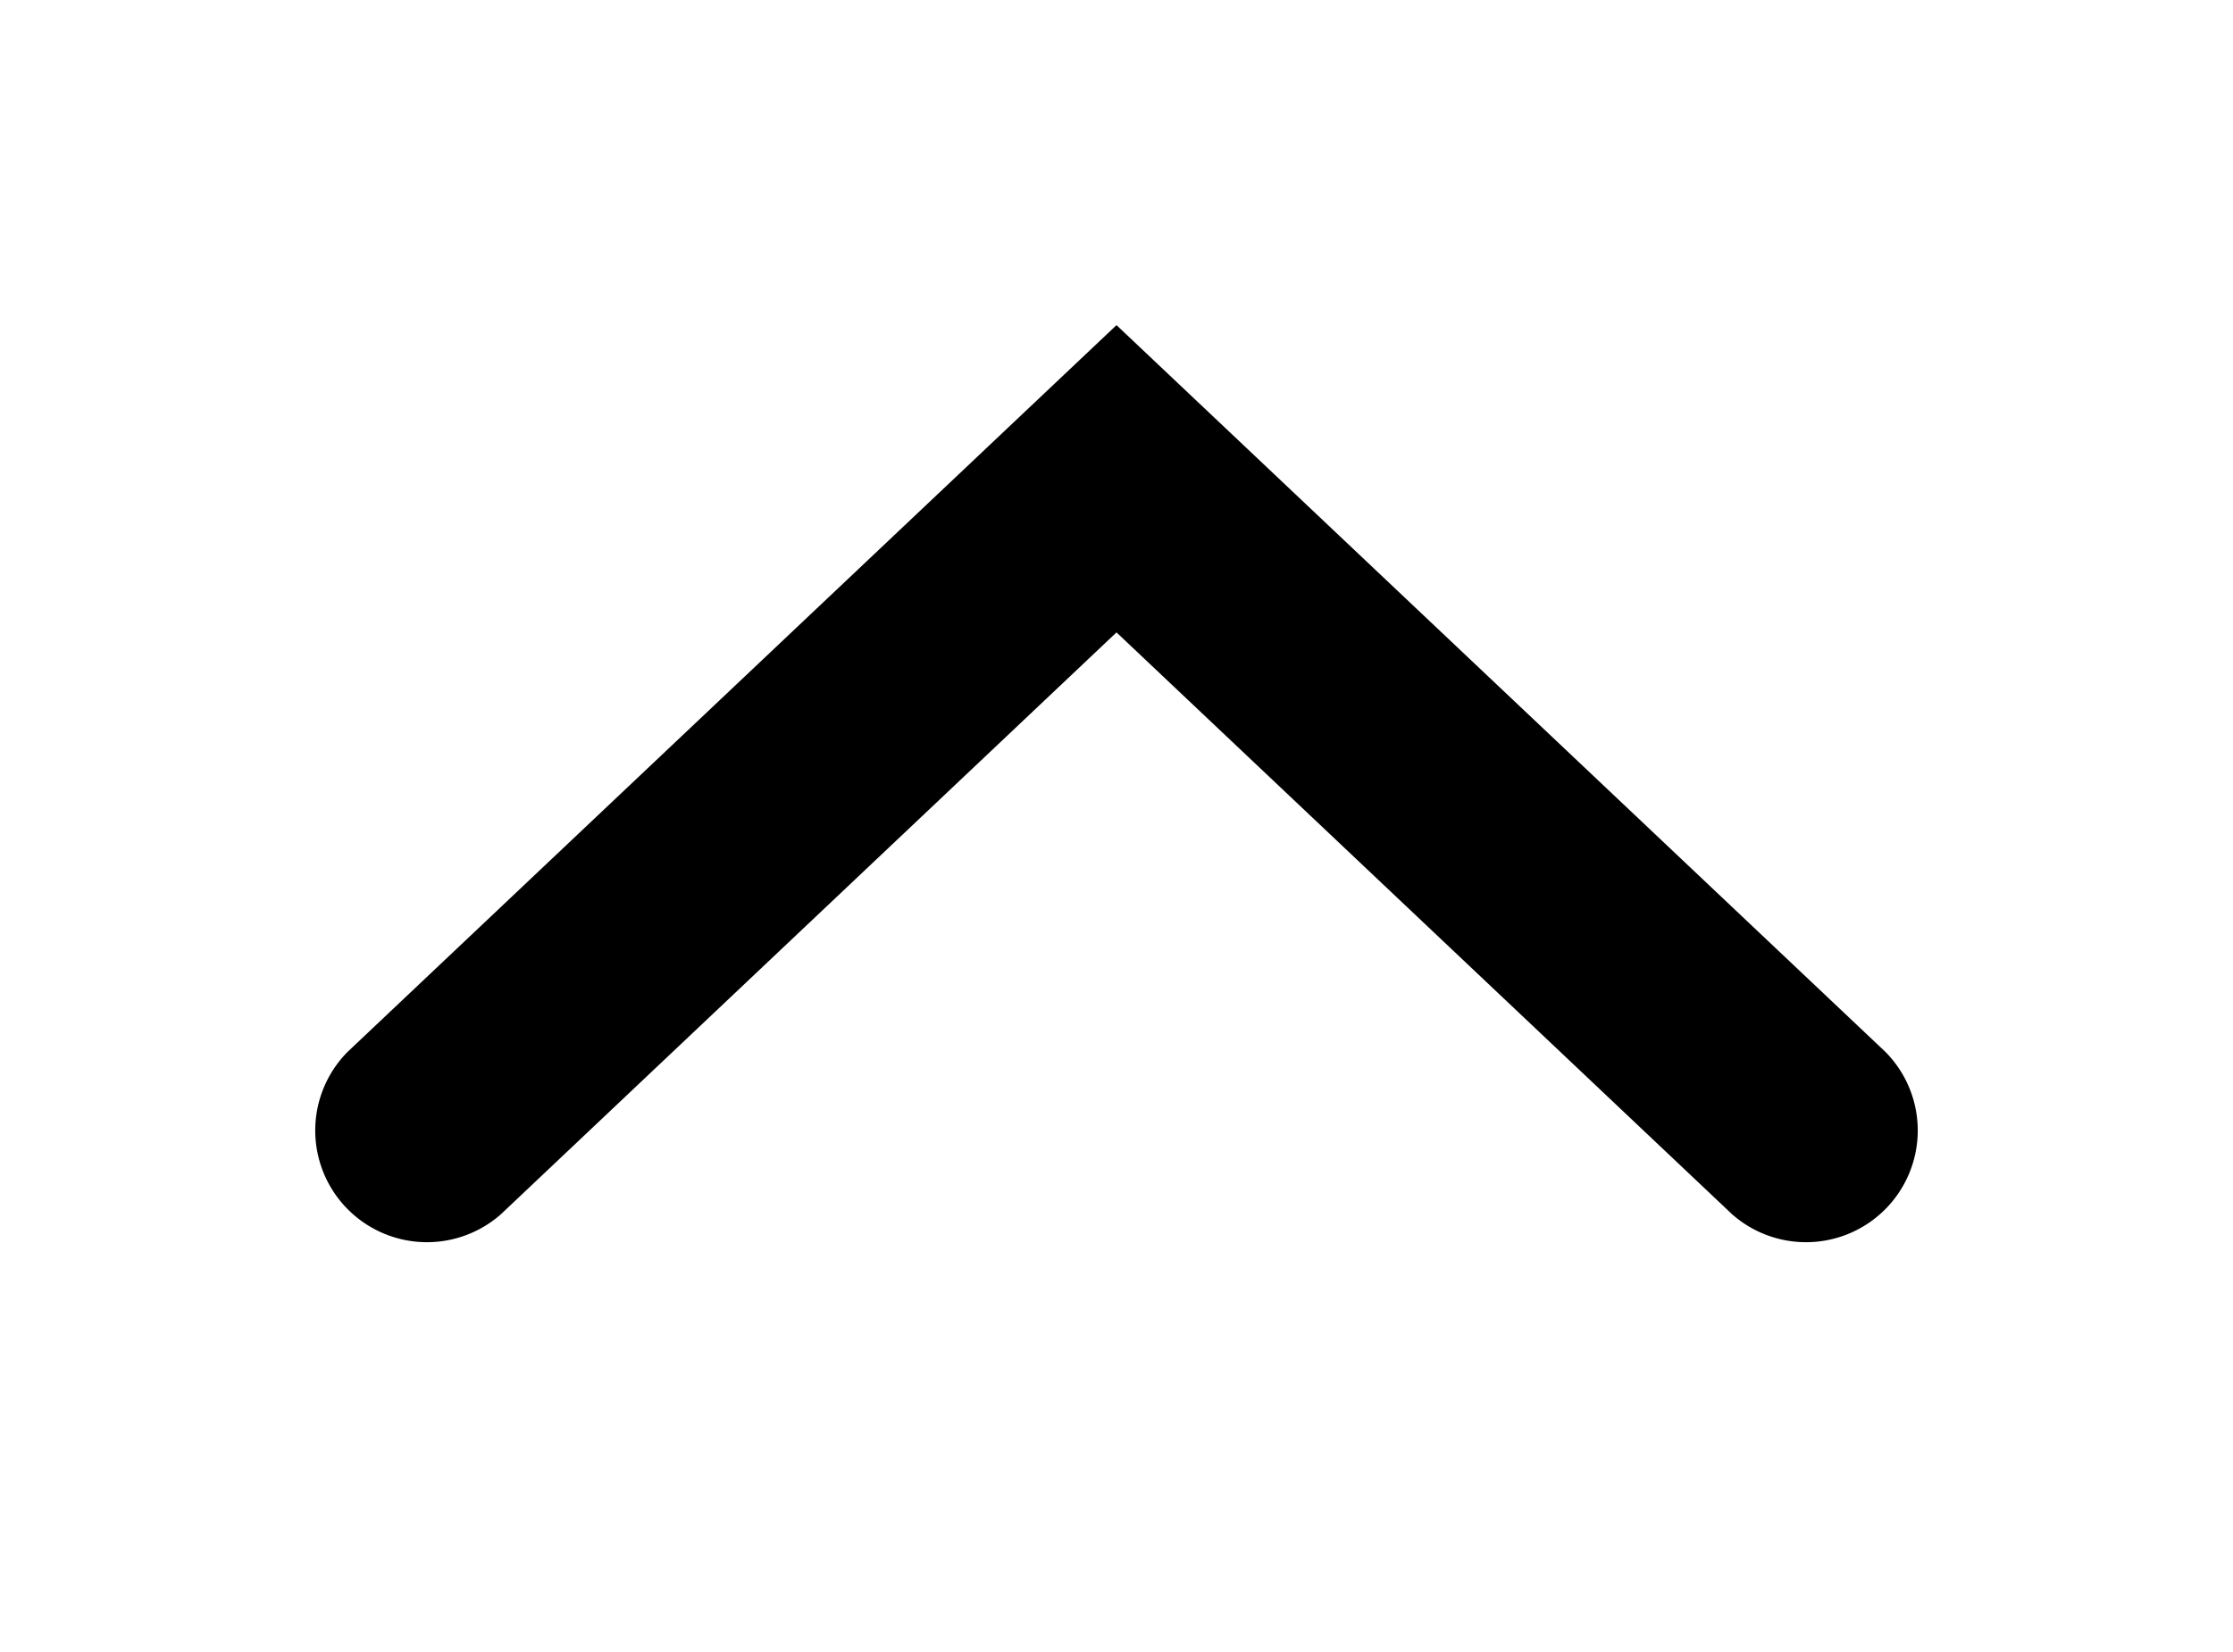 <svg viewBox="0 0 50 37" xmlns="http://www.w3.org/2000/svg" fill-rule="evenodd" clip-rule="evenodd" stroke-linejoin="round" stroke-miterlimit="2"><path d="M25 14.164l-13.782 13.03a2.502 2.502 0 01-3.436-3.634L25 7.282 42.218 23.56a2.502 2.502 0 01-3.436 3.634L25 14.164z"/></svg>
